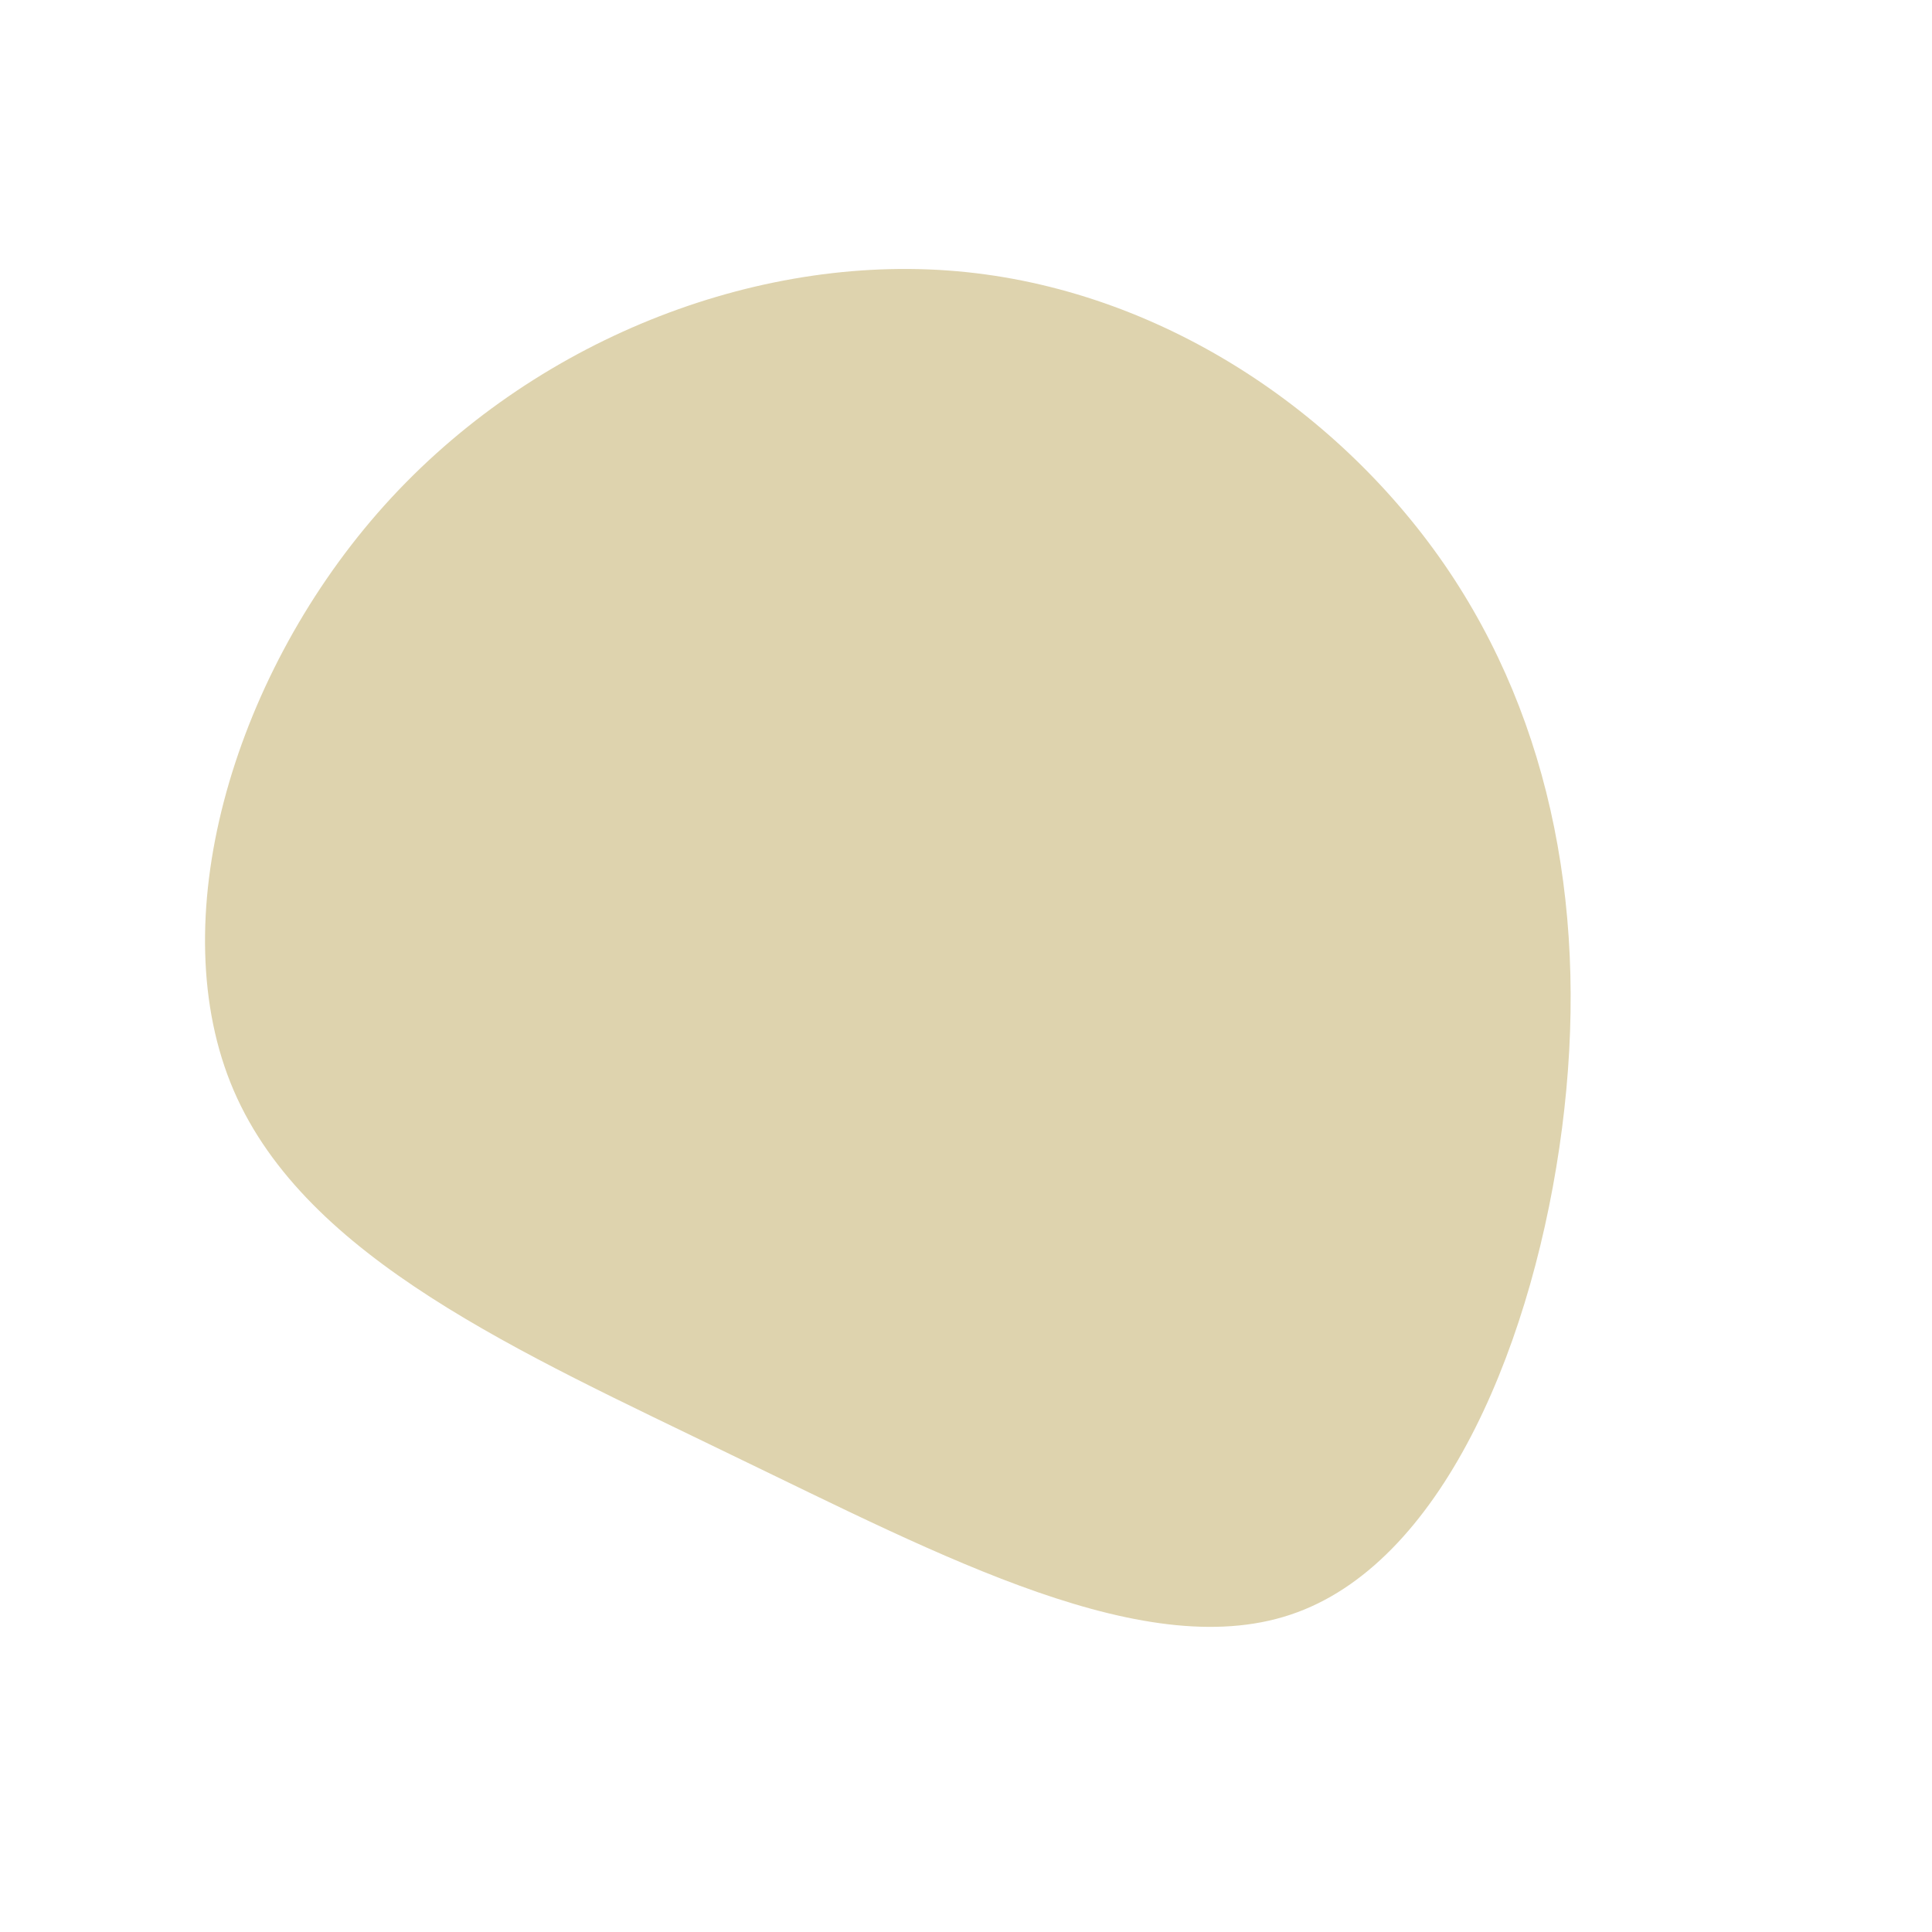 <?xml version="1.0" standalone="no"?>
<svg viewBox="0 0 200 200" xmlns="http://www.w3.org/2000/svg">
  <path fill="#DED3AE" d="M49.5,-41.6C60.8,-25.2,64.5,-4.8,61.7,16.8C58.9,38.4,49.7,61.2,34.3,66.9C19,72.6,-2.5,61.1,-24.3,50.6C-46.1,40,-68.3,30.3,-75.8,12.9C-83.3,-4.5,-76,-29.6,-60.9,-46.9C-45.8,-64.2,-22.9,-73.5,-1.9,-72C19.1,-70.5,38.1,-58.1,49.5,-41.6Z" transform="translate(100 100)" />
</svg>
